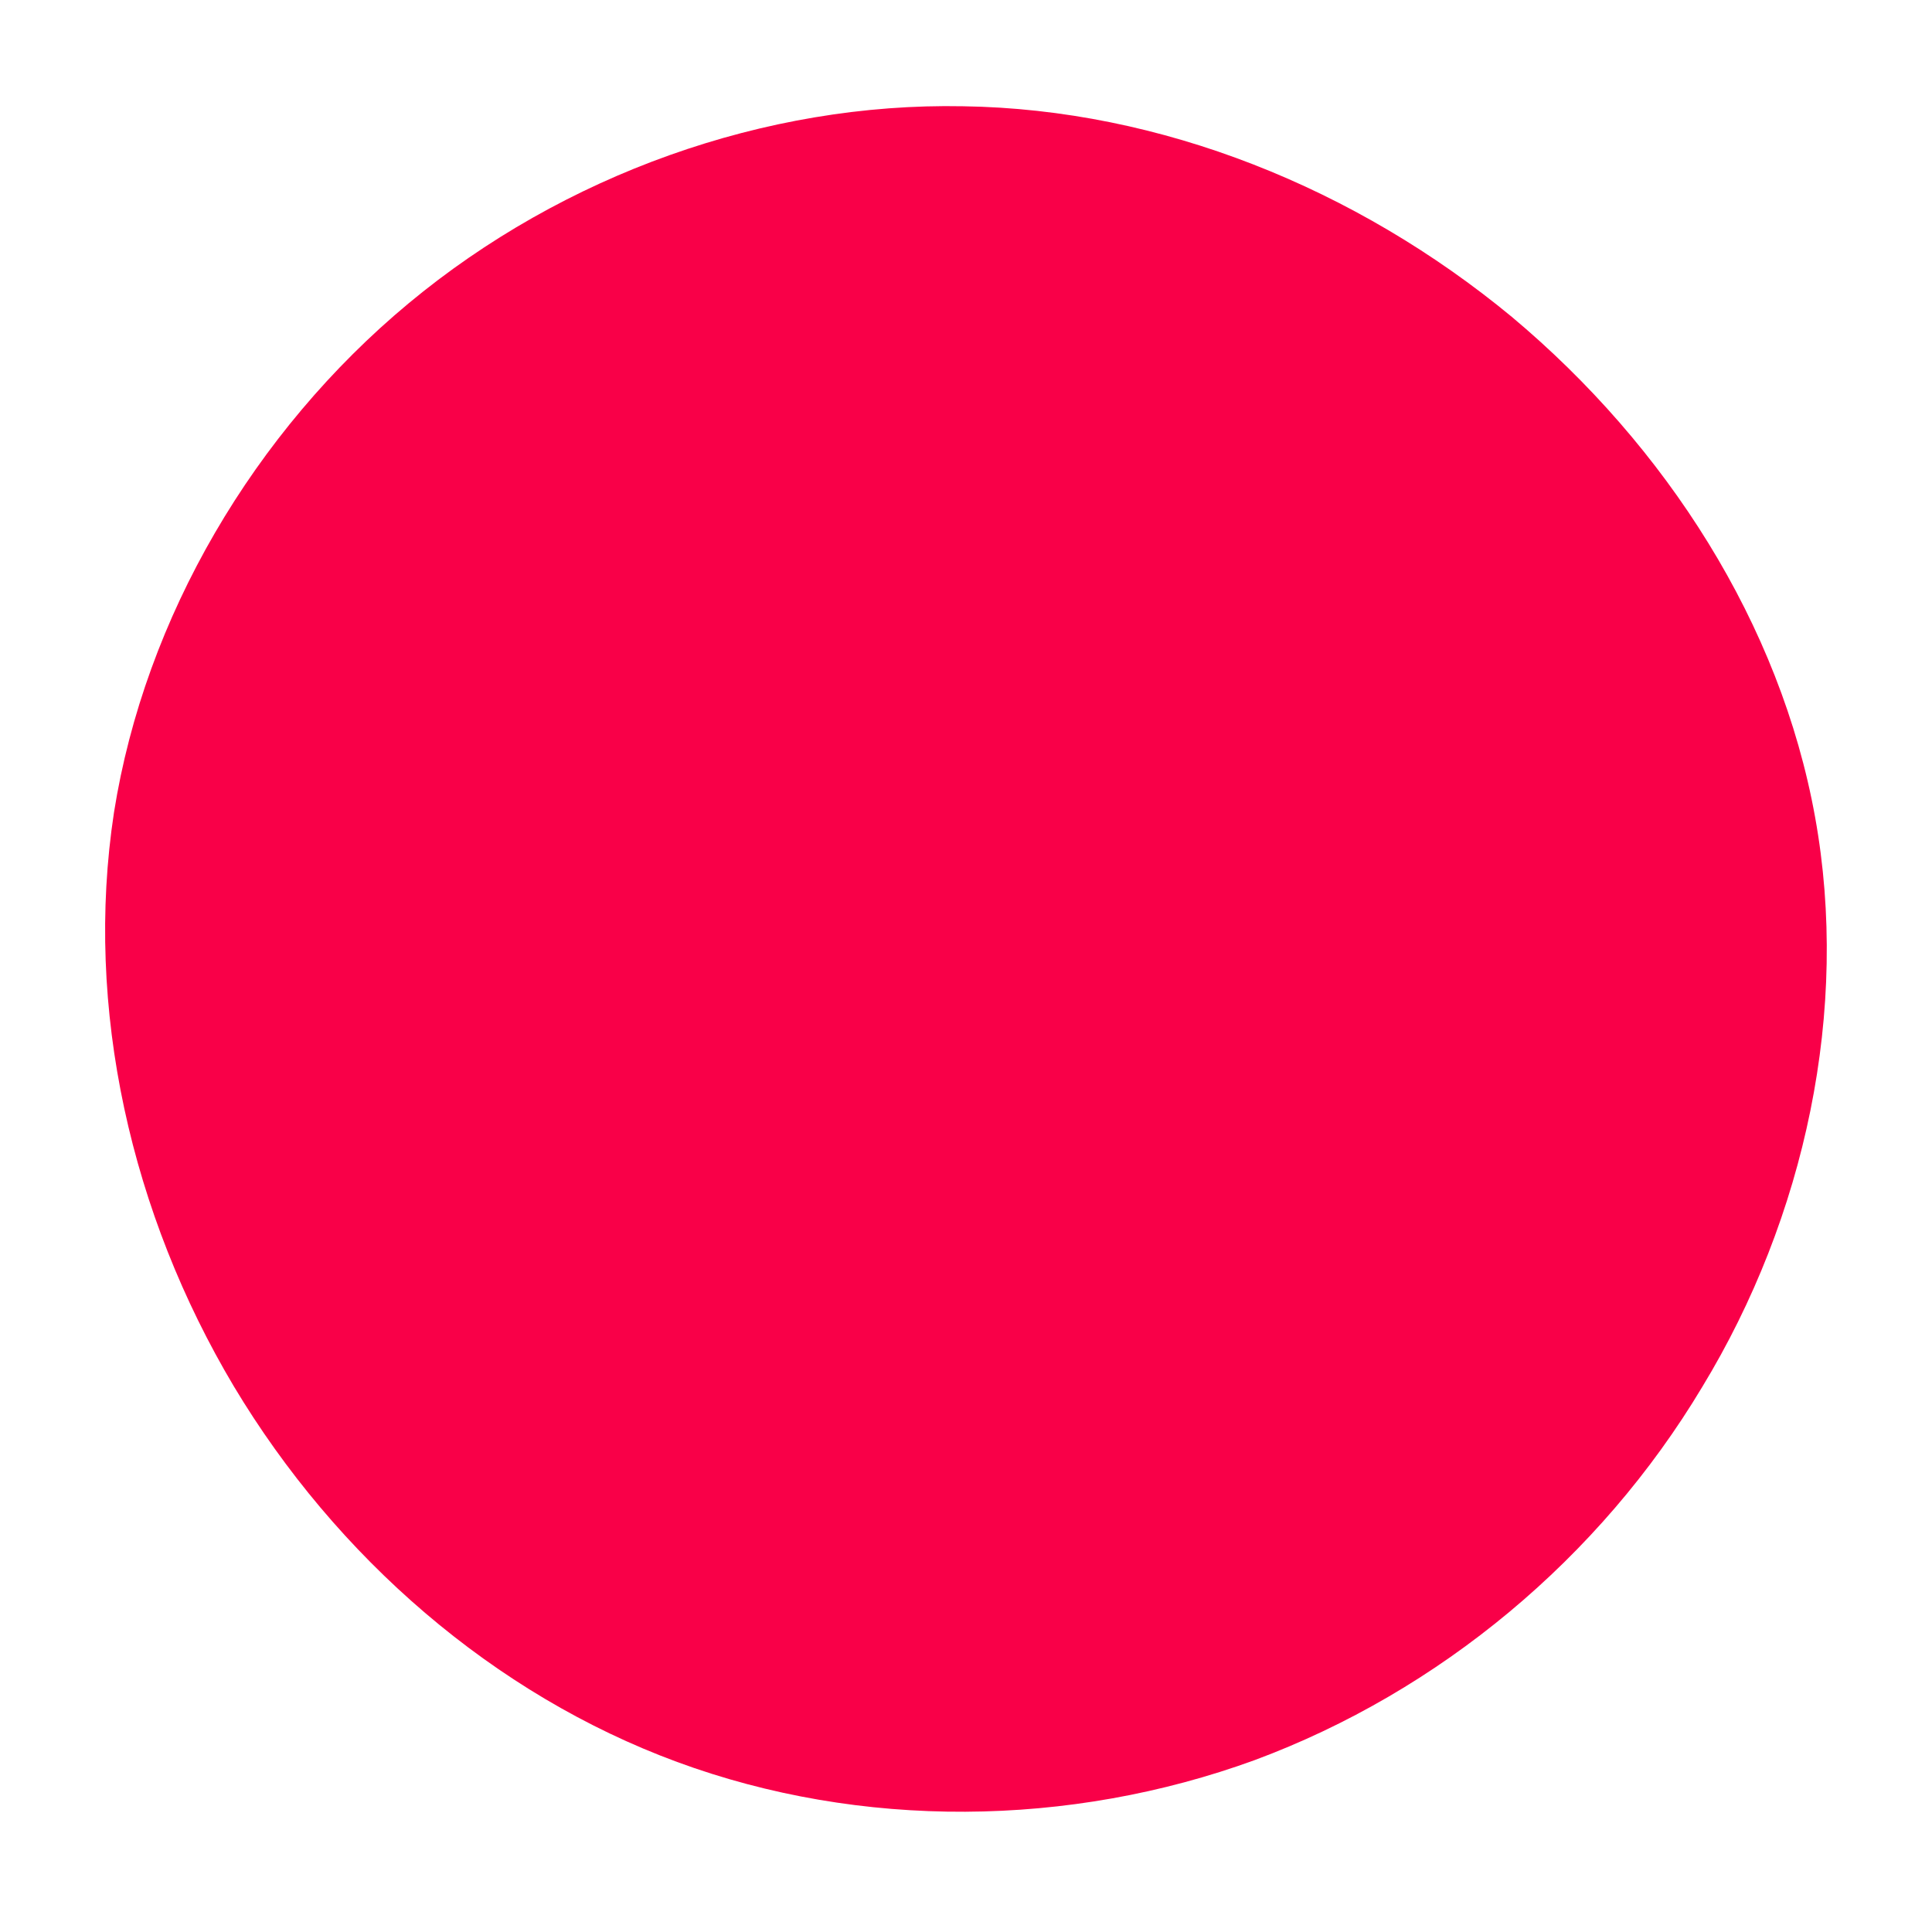 <?xml version="1.0" standalone="no"?>
<svg viewBox="0 0 200 200" xmlns="http://www.w3.org/2000/svg">
  <path fill="#F90048" d="M56.5,-67.2C72.5,-53.8,84.3,-35.4,87.9,-15.4C91.5,4.5,86.9,26,76.2,43.6C65.6,61.3,49,75.1,29.9,82.2C10.7,89.2,-10.9,89.4,-29.9,82.4C-48.9,75.4,-65.2,61.2,-75.8,43.5C-86.4,25.7,-91.3,4.4,-88.2,-15.9C-85,-36.1,-73.7,-55.3,-57.7,-68.6C-41.7,-81.9,-20.8,-89.4,-0.3,-89C20.2,-88.7,40.4,-80.5,56.5,-67.2Z" transform="translate(100 100)" />
</svg>
